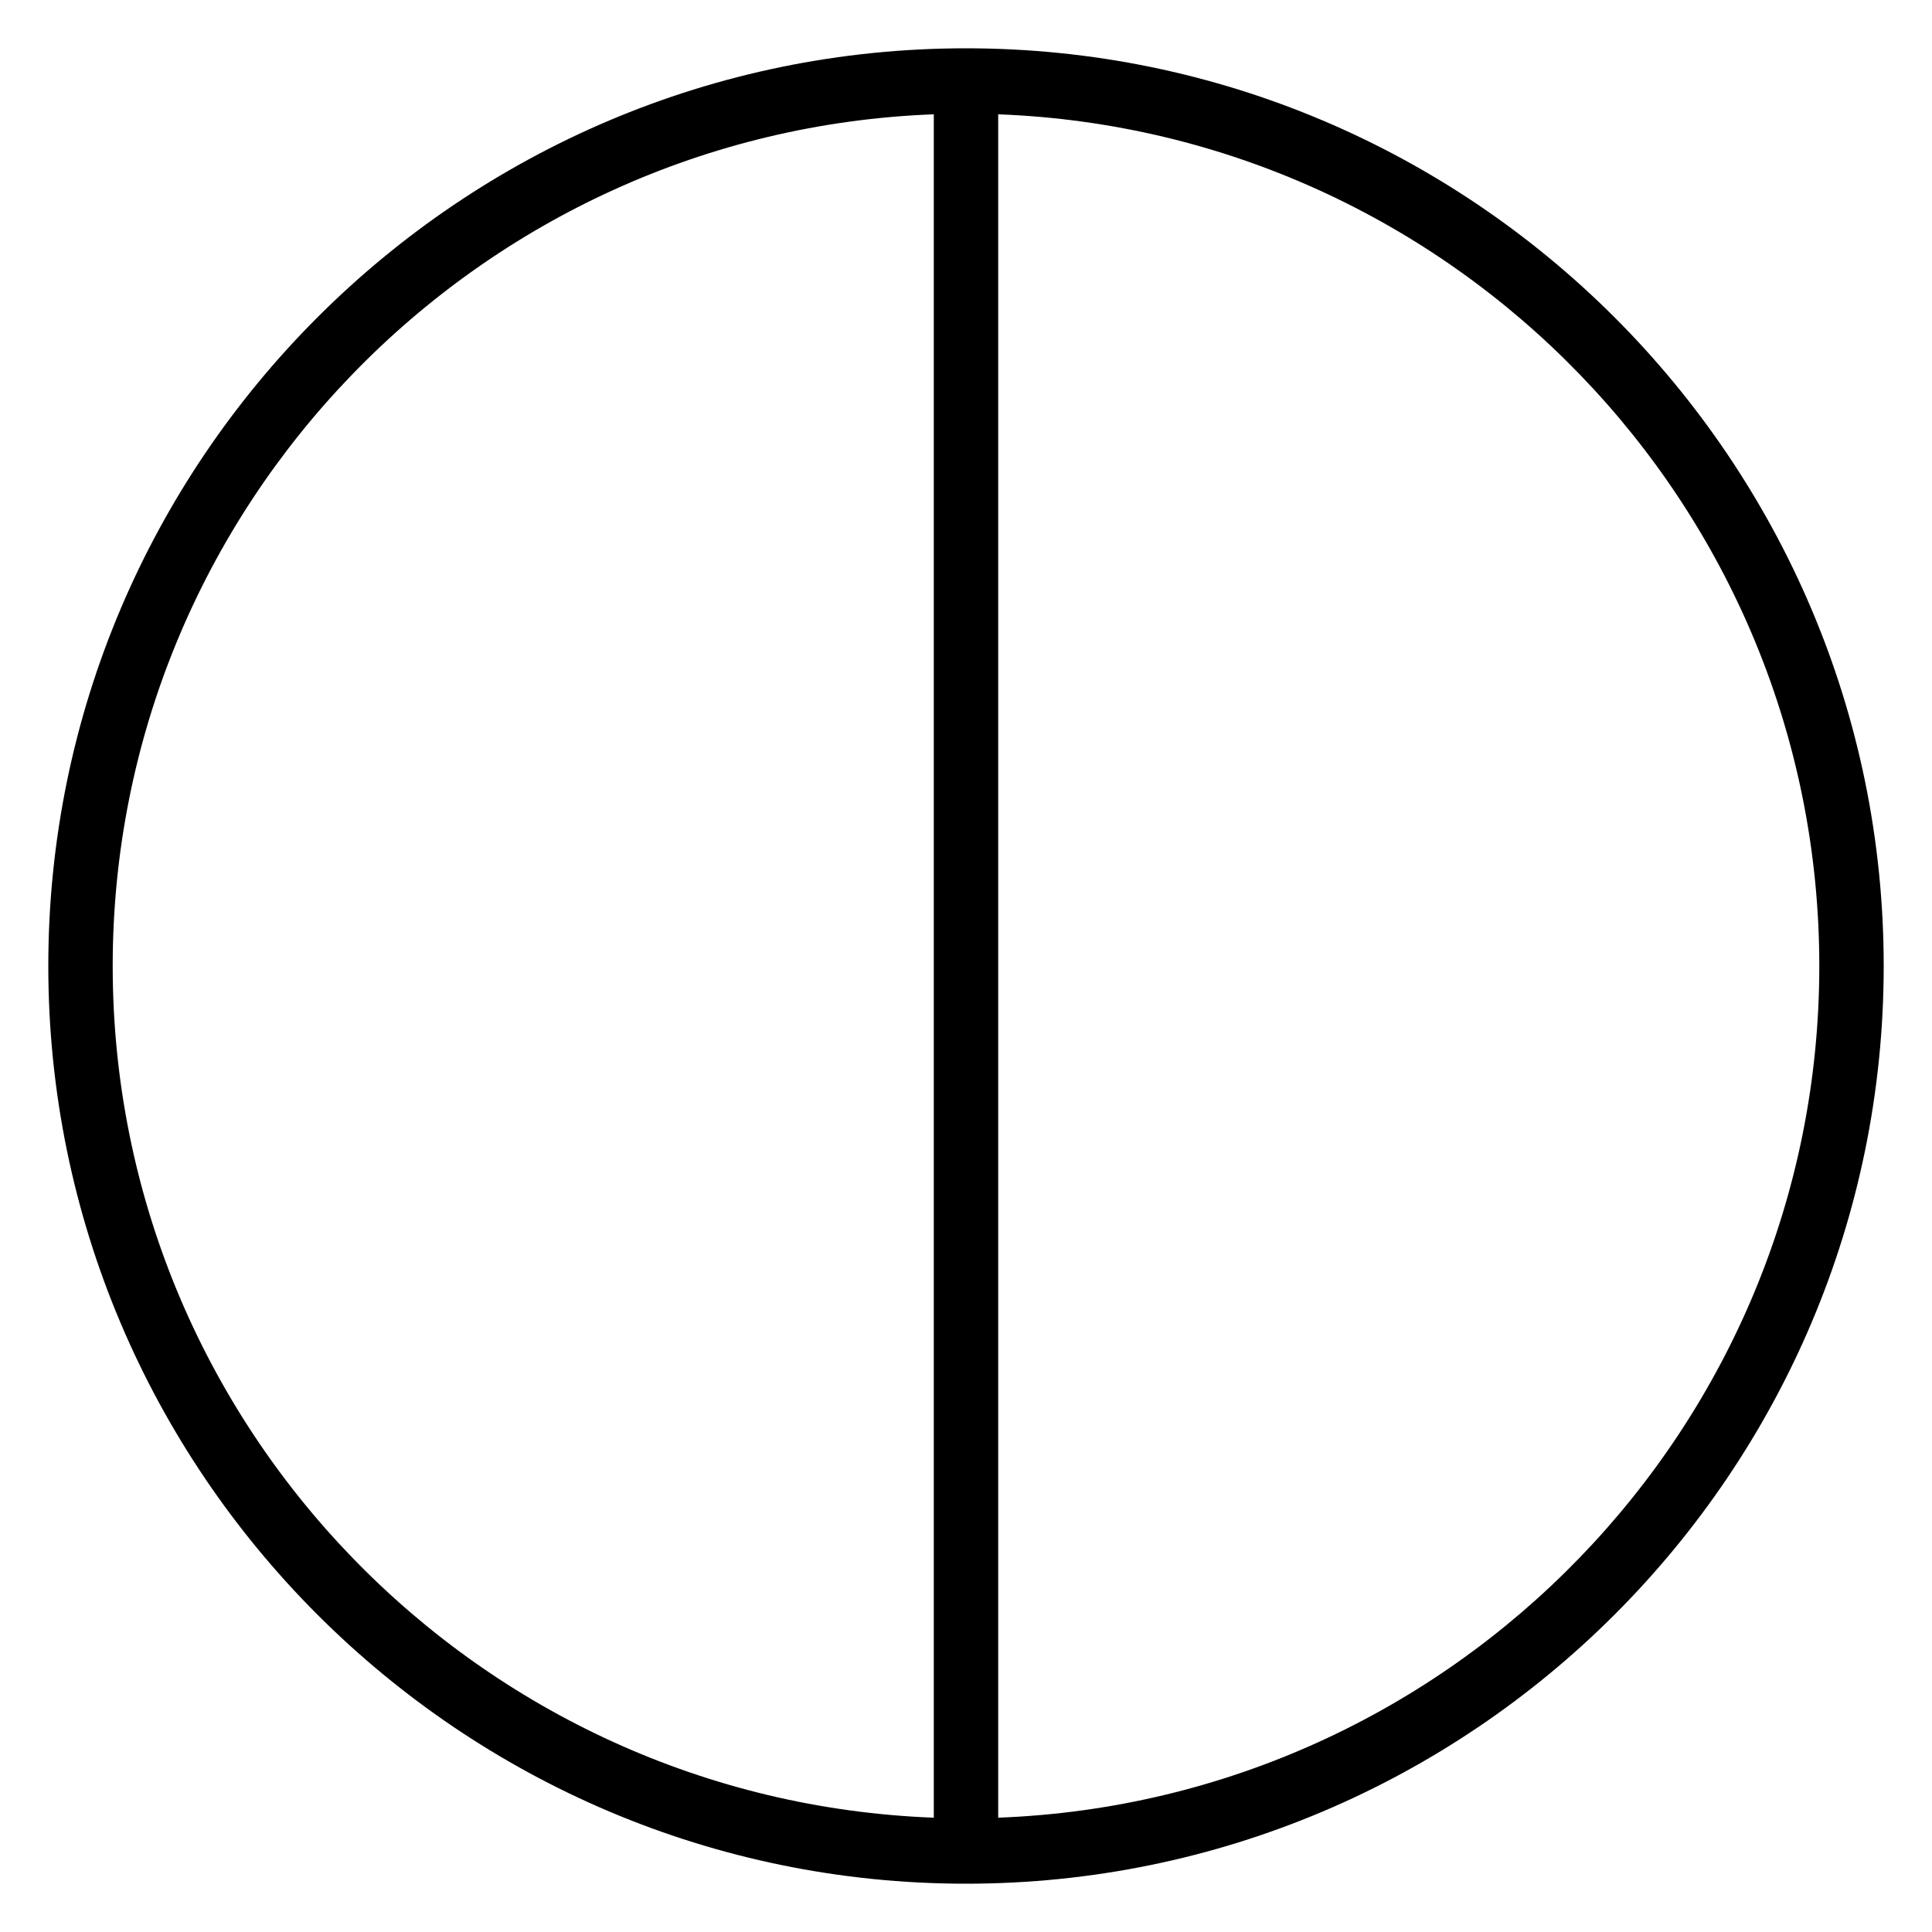 <?xml version="1.0" encoding="utf-8"?>
<!-- Generator: Adobe Illustrator 16.0.0, SVG Export Plug-In . SVG Version: 6.00 Build 0)  -->
<!DOCTYPE svg PUBLIC "-//W3C//DTD SVG 1.1 Tiny//EN" "http://www.w3.org/Graphics/SVG/1.1/DTD/svg11-tiny.dtd">
<svg version="1.1" baseProfile="tiny" id="Layer_1" xmlns="http://www.w3.org/2000/svg" xmlns:xlink="http://www.w3.org/1999/xlink"
	 x="0px" y="0px" width="24px" height="24px" viewBox="0 0 24 24" xml:space="preserve">
<path d="M12,0.6C5.714,0.6,0.6,5.714,0.6,12S5.714,23.4,12,23.4S23.4,18.286,23.4,12S18.286,0.6,12,0.6z M1.4,12
	C1.4,6.291,5.941,1.633,11.6,1.42v21.16C5.941,22.367,1.4,17.709,1.4,12z M12.4,22.58V1.42C18.059,1.633,22.6,6.291,22.6,12
	S18.059,22.367,12.4,22.58z"/>
</svg>
